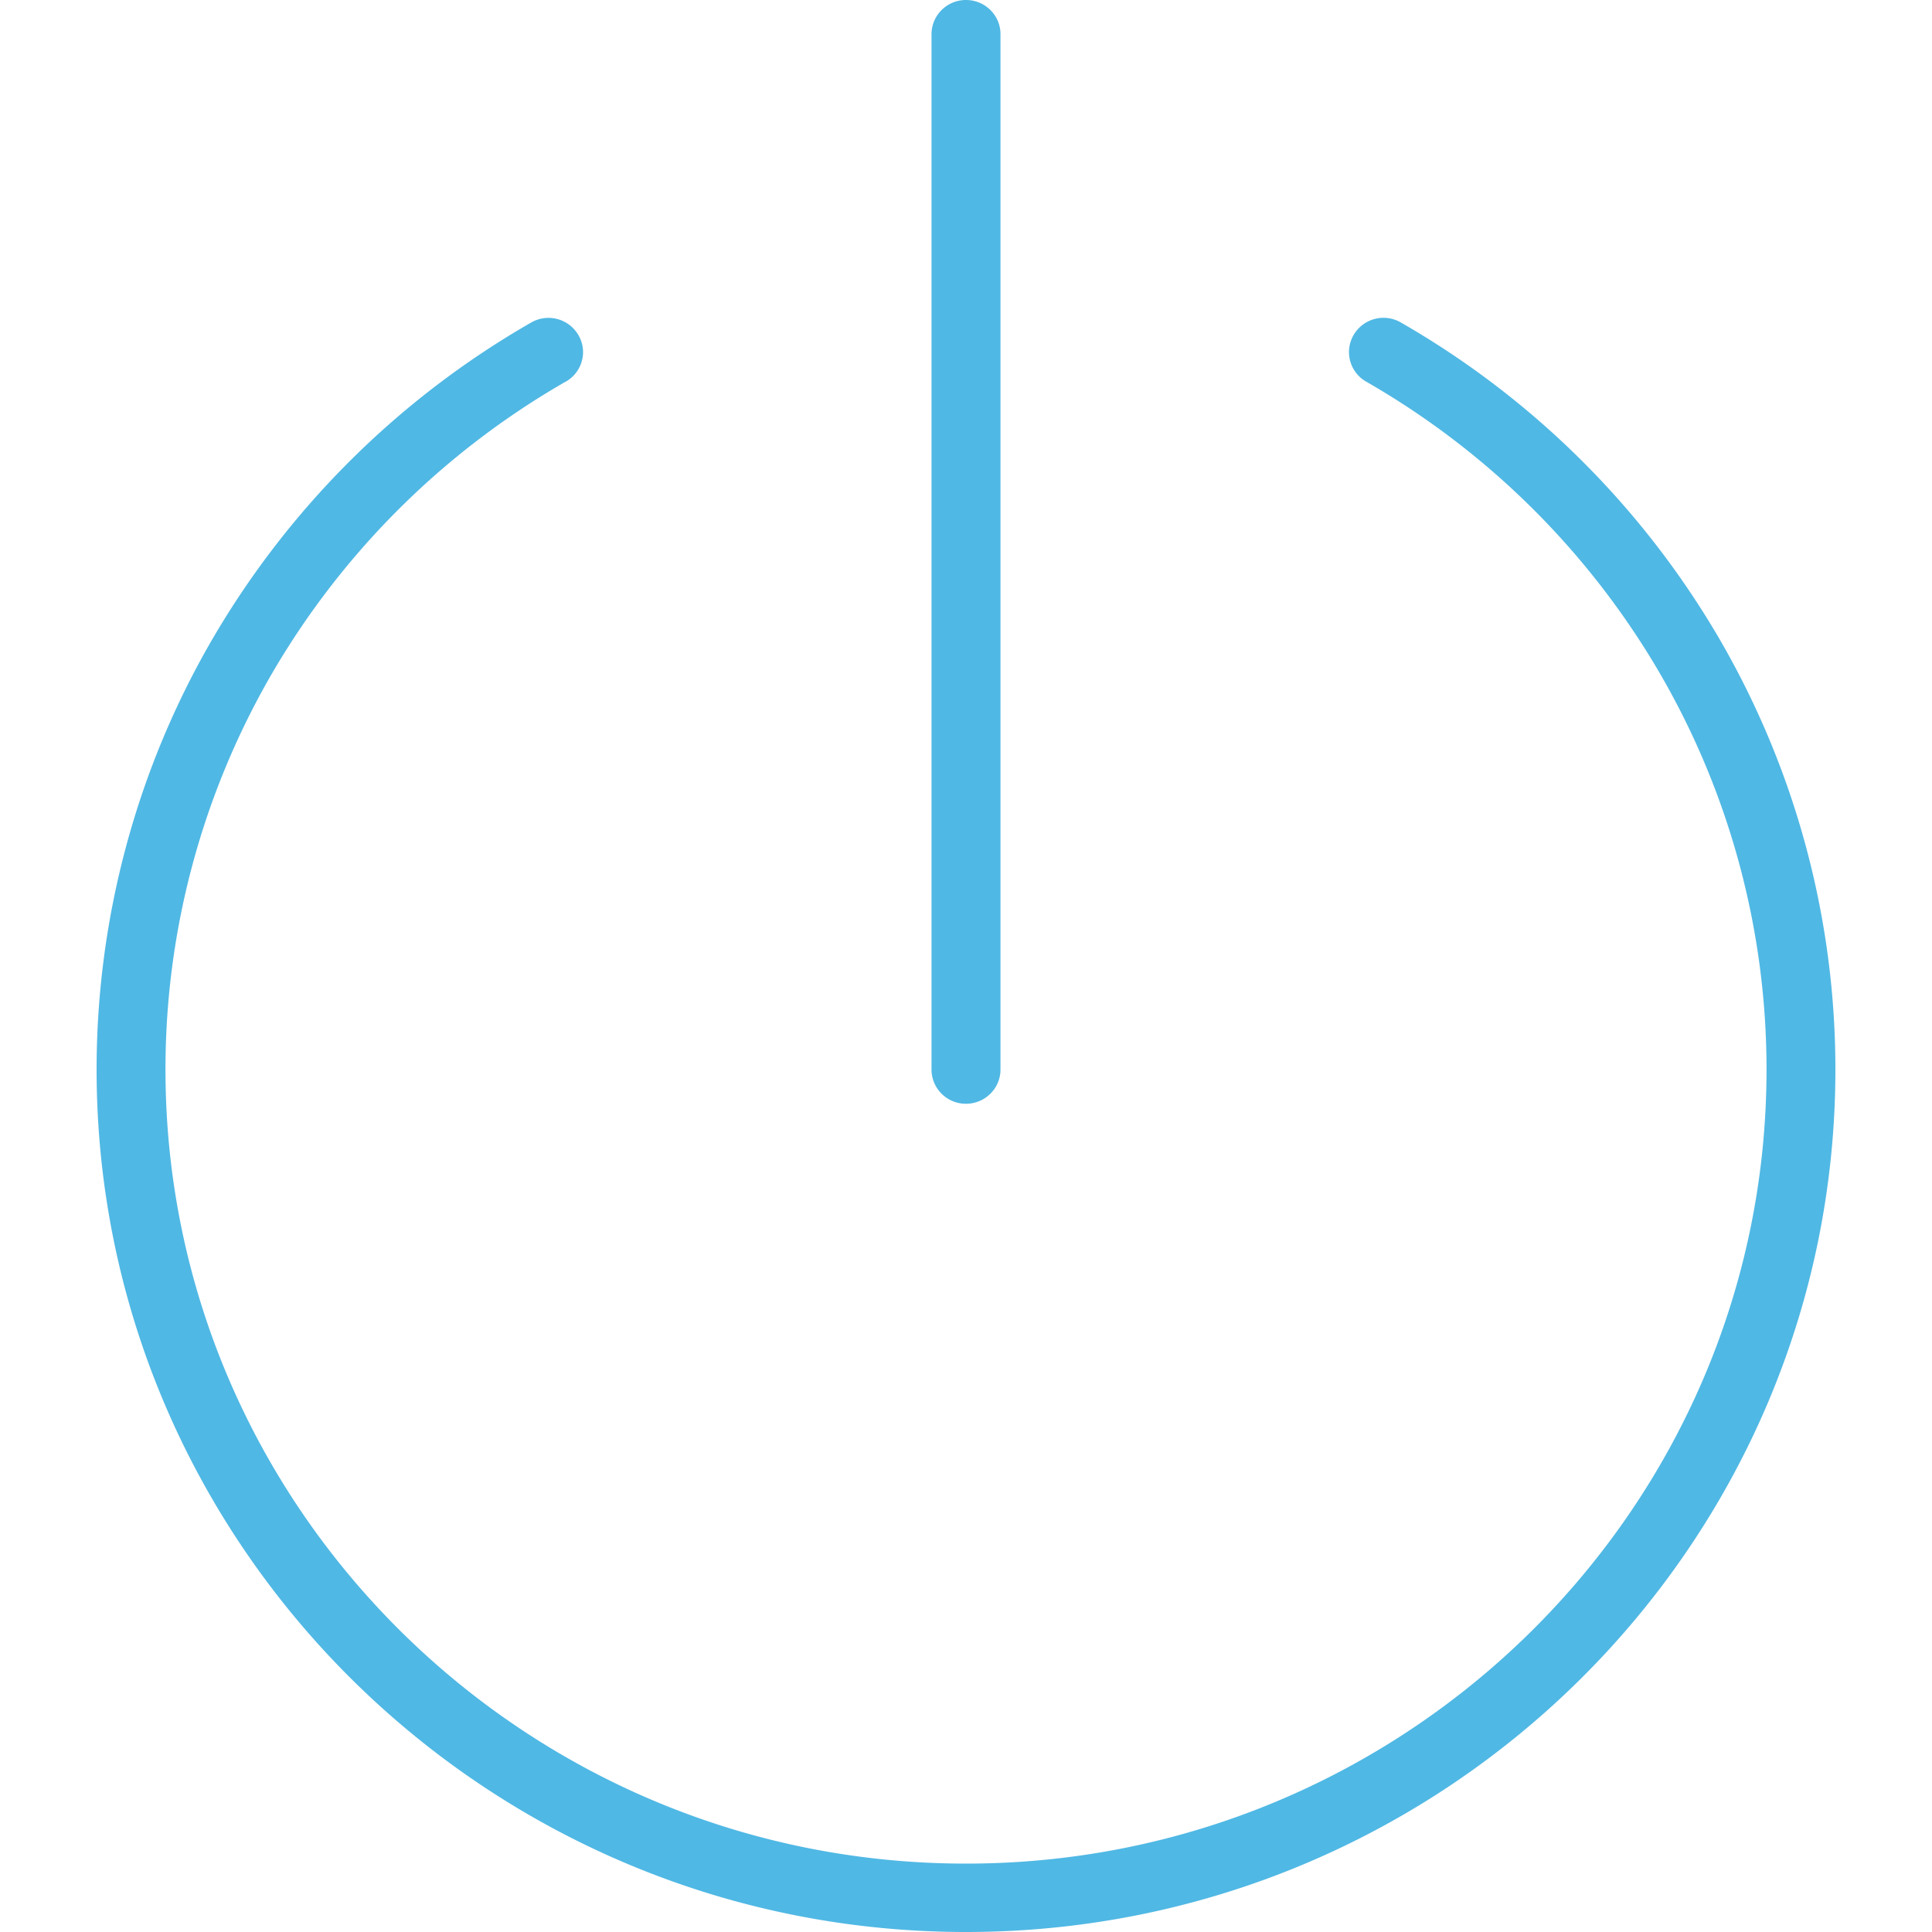<svg xmlns="http://www.w3.org/2000/svg" width="20" height="20" viewBox="0 0 20 20">
    <path fill="#50B8E4" fill-rule="evenodd" d="M5.857 3.95a8.296 8.296 0 0 0-3.035 3.011 8.164 8.164 0 0 0-1.109 4.11c0 4.534 3.718 8.221 8.287 8.221 4.57 0 8.287-3.687 8.287-8.22a8.164 8.164 0 0 0-1.109-4.11 8.296 8.296 0 0 0-3.035-3.011.352.352 0 0 1-.13-.484.358.358 0 0 1 .488-.129 9.007 9.007 0 0 1 3.295 3.27A8.868 8.868 0 0 1 19 11.071C19 15.995 14.962 20 10 20s-9-4.005-9-8.928c0-1.57.416-3.114 1.204-4.465A9.008 9.008 0 0 1 5.5 3.338a.358.358 0 0 1 .487.13c.1.168.041.385-.13.483zM9.643.355C9.643.158 9.803 0 10 0c.197 0 .357.158.357.354v10.718c0 .195-.16.354-.357.354a.355.355 0 0 1-.357-.354V.354z"/>
</svg>
